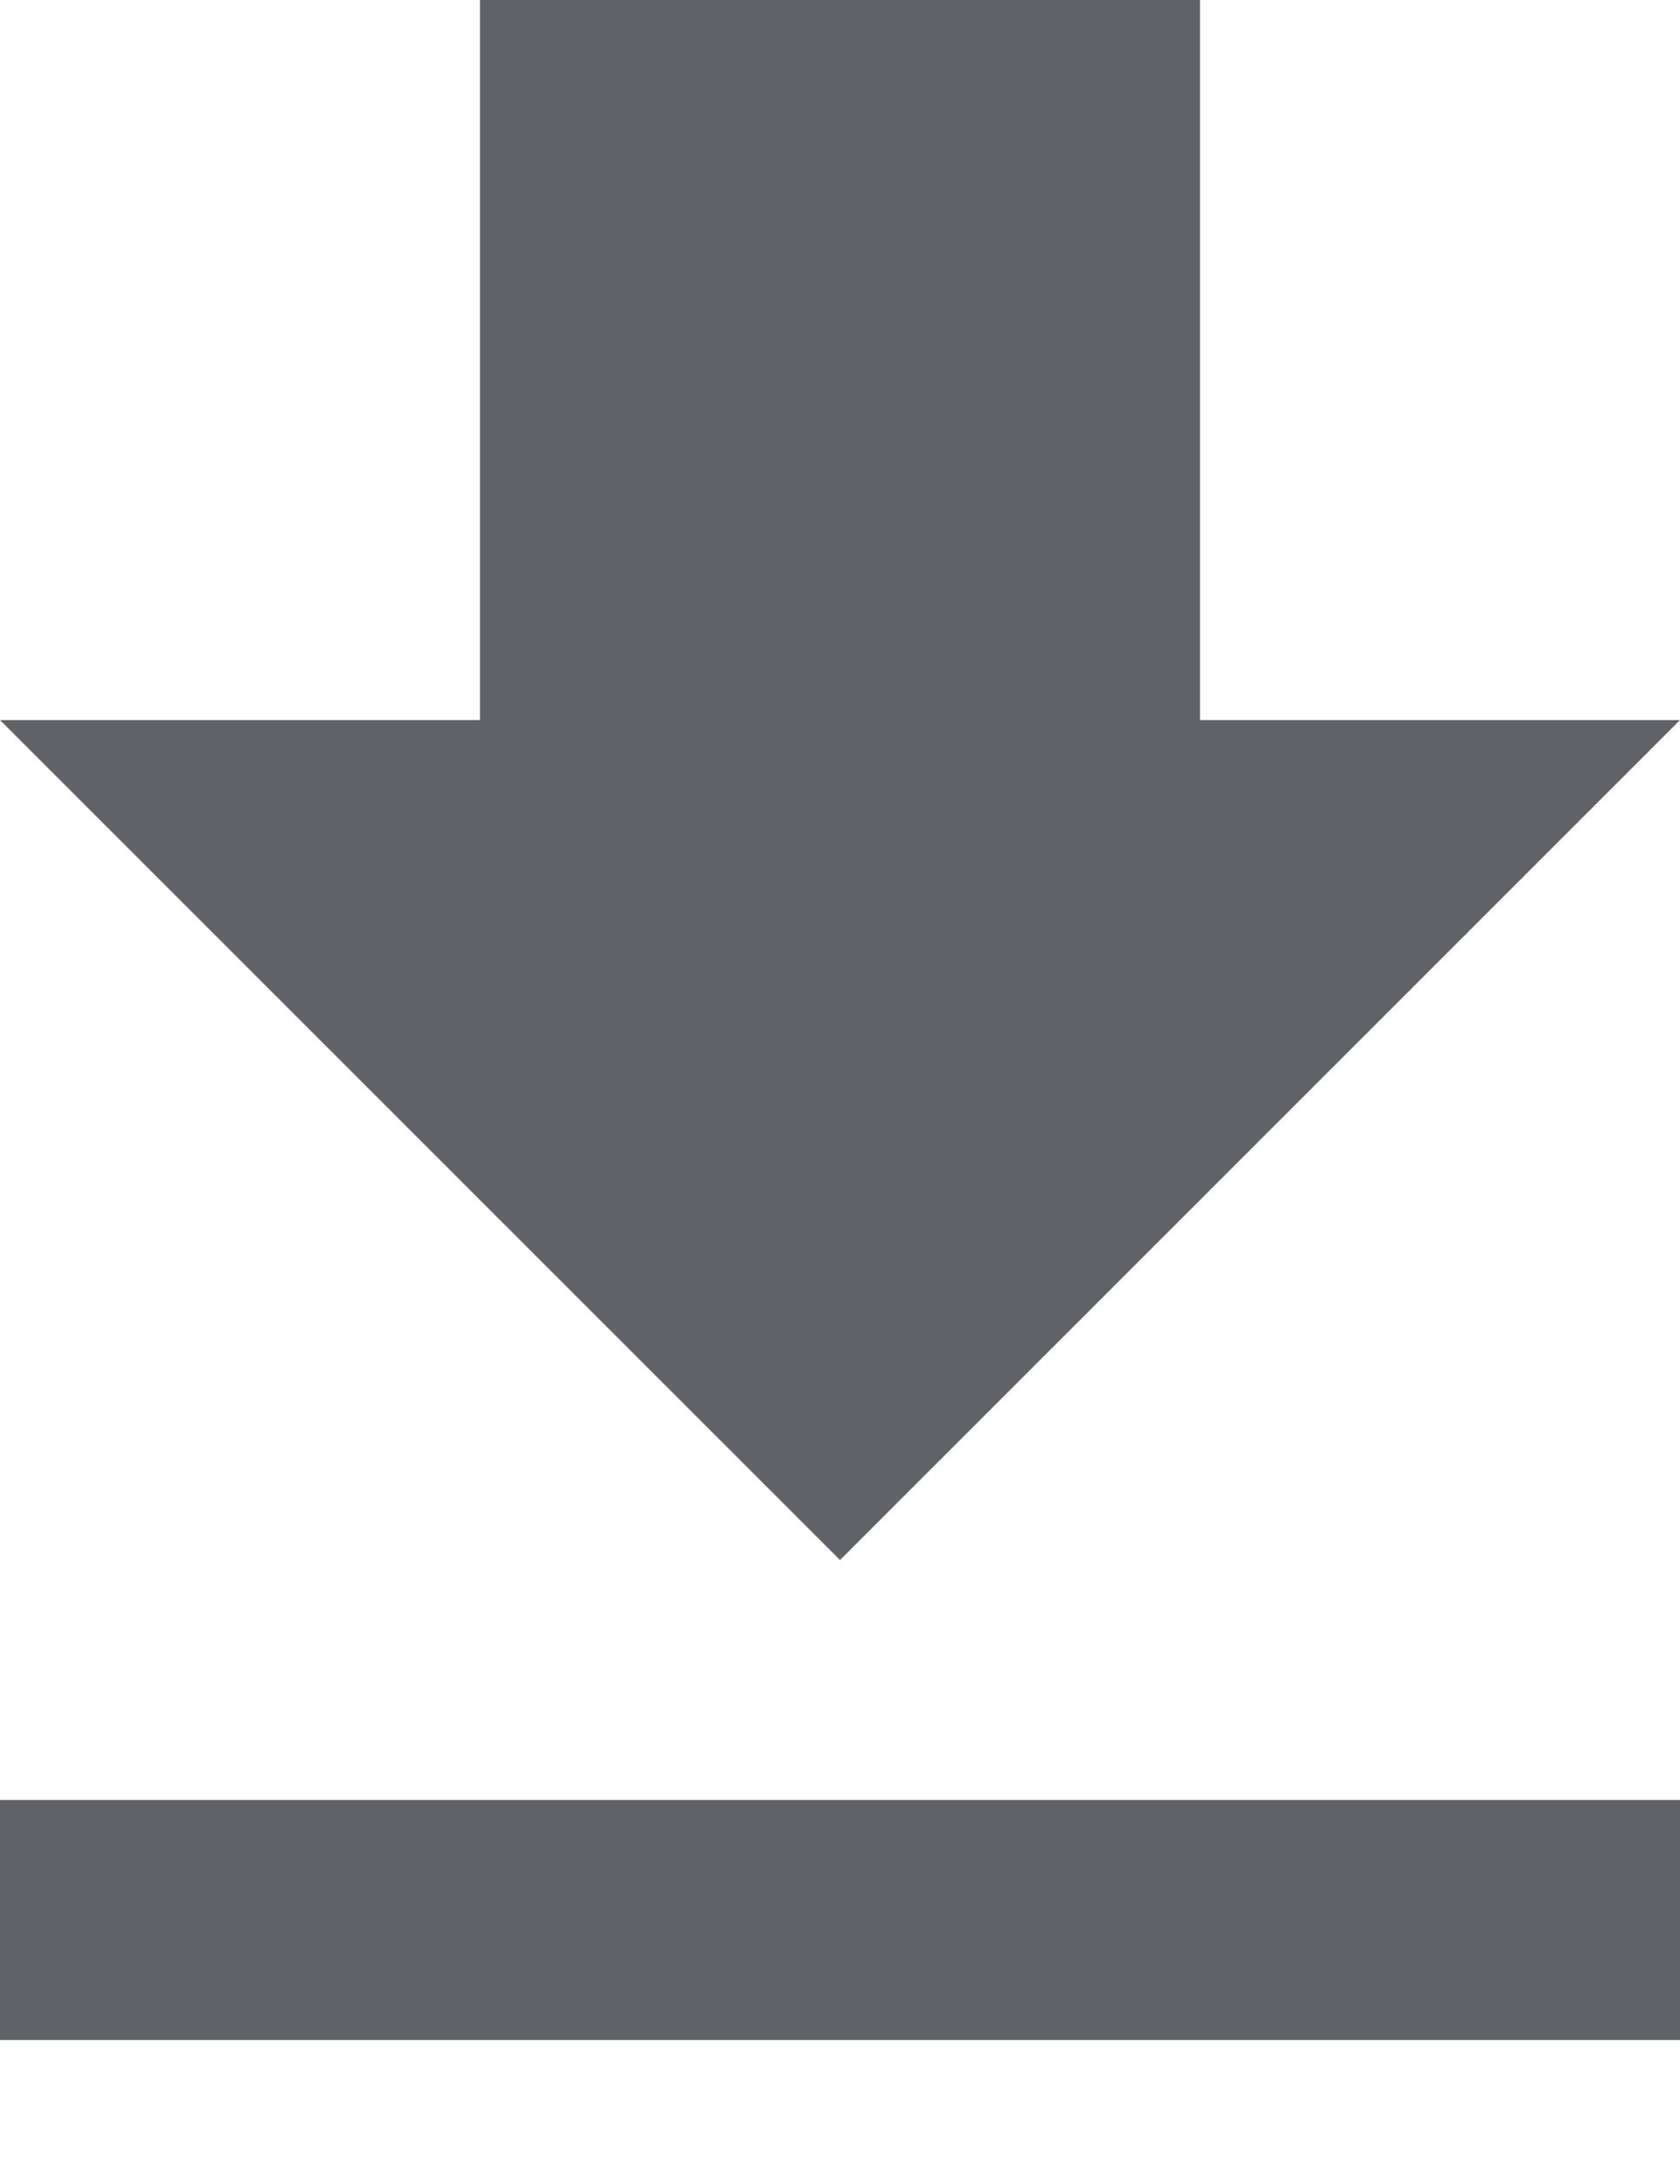 <svg xmlns="http://www.w3.org/2000/svg" width="10" height="13" viewBox="0 0 10 13">
    <path fill="#5F6368" fill-rule="evenodd" d="M10 4.286H7.143V0H2.857v4.286H0l5 5 5-5zM0 10.714v1.429h10v-1.429H0z"/>
</svg>
